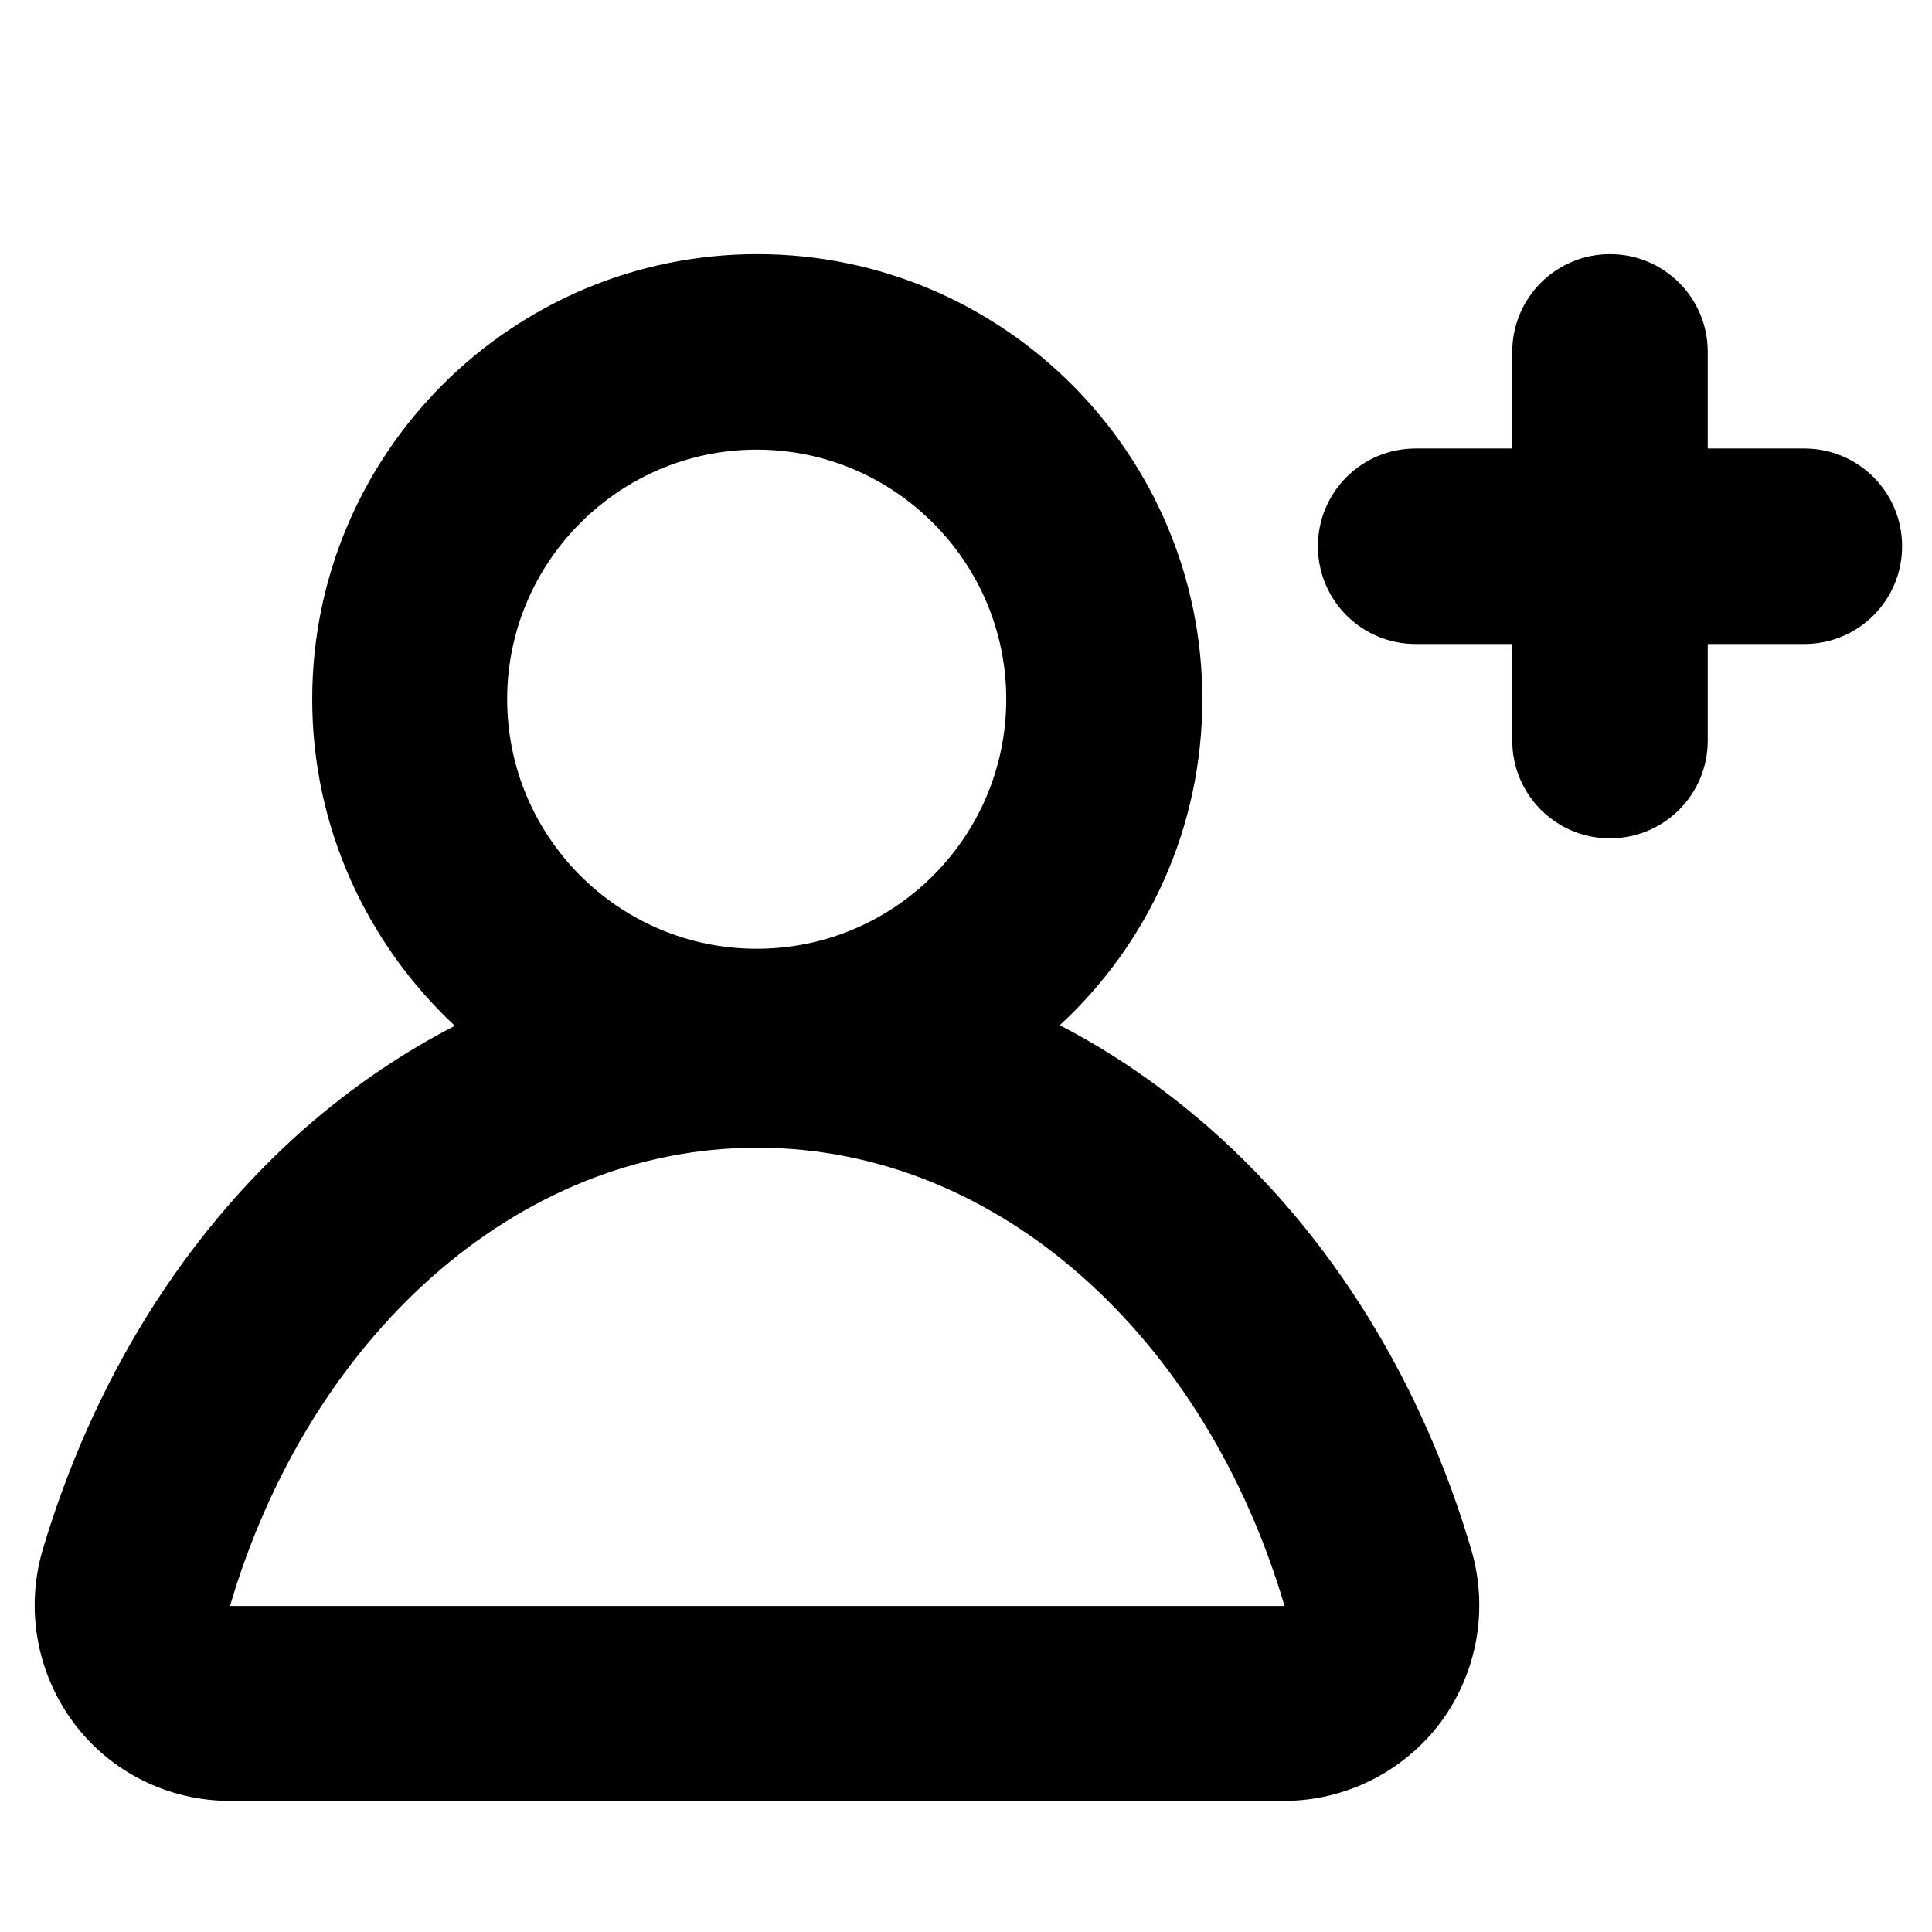 <?xml version="1.0" encoding="utf-8"?>
<!-- Generator: Adobe Illustrator 24.1.1, SVG Export Plug-In . SVG Version: 6.00 Build 0)  -->
<svg version="1.1" id="Capa_1" xmlns="http://www.w3.org/2000/svg" xmlns:xlink="http://www.w3.org/1999/xlink" x="0px" y="0px"
	 viewBox="0 0 336 336" style="enable-background:new 0 0 336 336;" xml:space="preserve">
<g>
	<path d="M210.7,196.5c-8.3-7.3-17.1-13.4-26.4-18.2c15.3-14.1,24.8-34.3,24.8-56.7c0-42.7-34.7-77.4-77.4-77.4
		s-77.4,34.7-77.4,77.4c0,22.4,9.6,42.6,24.8,56.8c-9.3,4.8-18.1,10.8-26.4,18.1c-21,18.6-36.6,43.9-45.3,73.1
		c-3,10.3-1,21.4,5.4,30c6.4,8.6,16.5,13.6,27.2,13.6h183.3c10.7,0,20.8-5.1,27.2-13.6c6.4-8.6,8.4-19.7,5.4-30
		C247.3,240.4,231.7,215.1,210.7,196.5z M131.6,78.2c23.9,0,43.4,19.5,43.4,43.4S155.6,165,131.6,165s-43.4-19.5-43.4-43.4
		S107.7,78.2,131.6,78.2z M40,279.3c13.7-46.5,49.6-79.7,91.7-79.7s78,33.2,91.7,79.7H40z"/>
	<path d="M313.8,78H297V61.2c0-9.4-7.6-17-17-17s-17,7.6-17,17V78h-16.8c-9.4,0-17,7.6-17,17s7.6,17,17,17H263v16.8
		c0,9.4,7.6,17,17,17s17-7.6,17-17V112h16.8c9.4,0,17-7.6,17-17S323.2,78,313.8,78z"/>
</g>
</svg>
